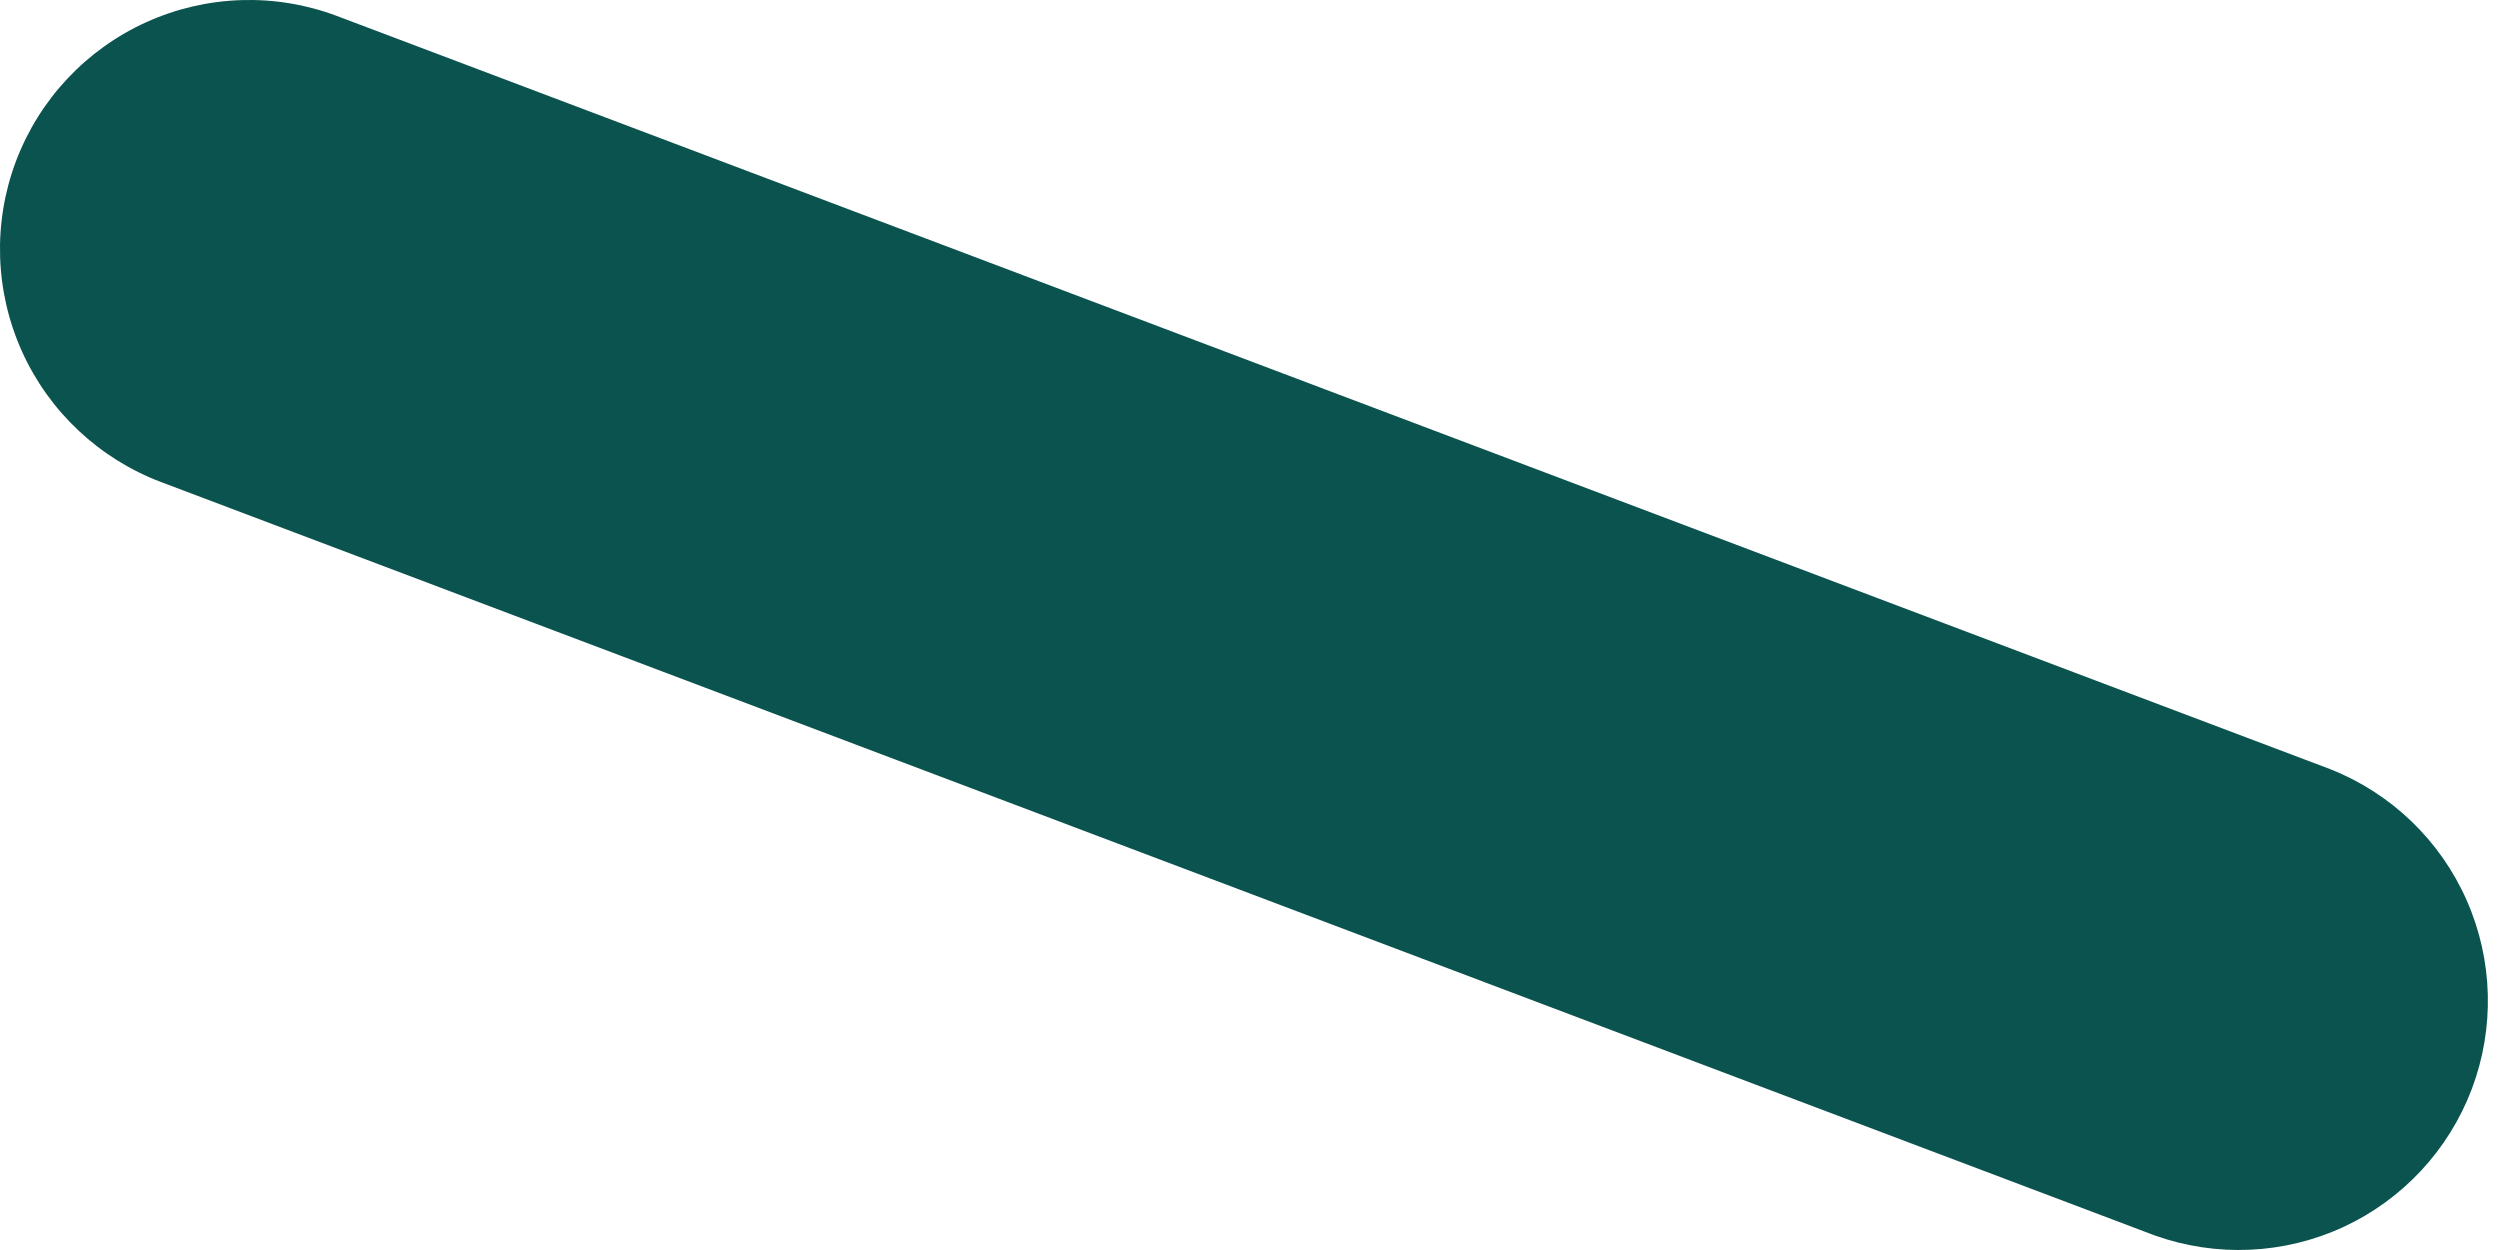 <svg width="22" height="11" viewBox="0 0 22 11" fill="none" xmlns="http://www.w3.org/2000/svg">
<path fill-rule="evenodd" clip-rule="evenodd" d="M0.141 1.417C0.347 0.873 0.76 0.433 1.29 0.194C1.82 -0.045 2.423 -0.064 2.966 0.141L20.512 6.771C21.046 6.984 21.475 7.397 21.707 7.923C21.939 8.449 21.955 9.045 21.752 9.583C21.549 10.12 21.142 10.557 20.621 10.798C20.099 11.039 19.503 11.065 18.962 10.872L1.417 4.242C0.873 4.036 0.433 3.623 0.194 3.094C-0.045 2.564 -0.064 1.961 0.141 1.417Z" fill="#0A534F"/>
</svg>
